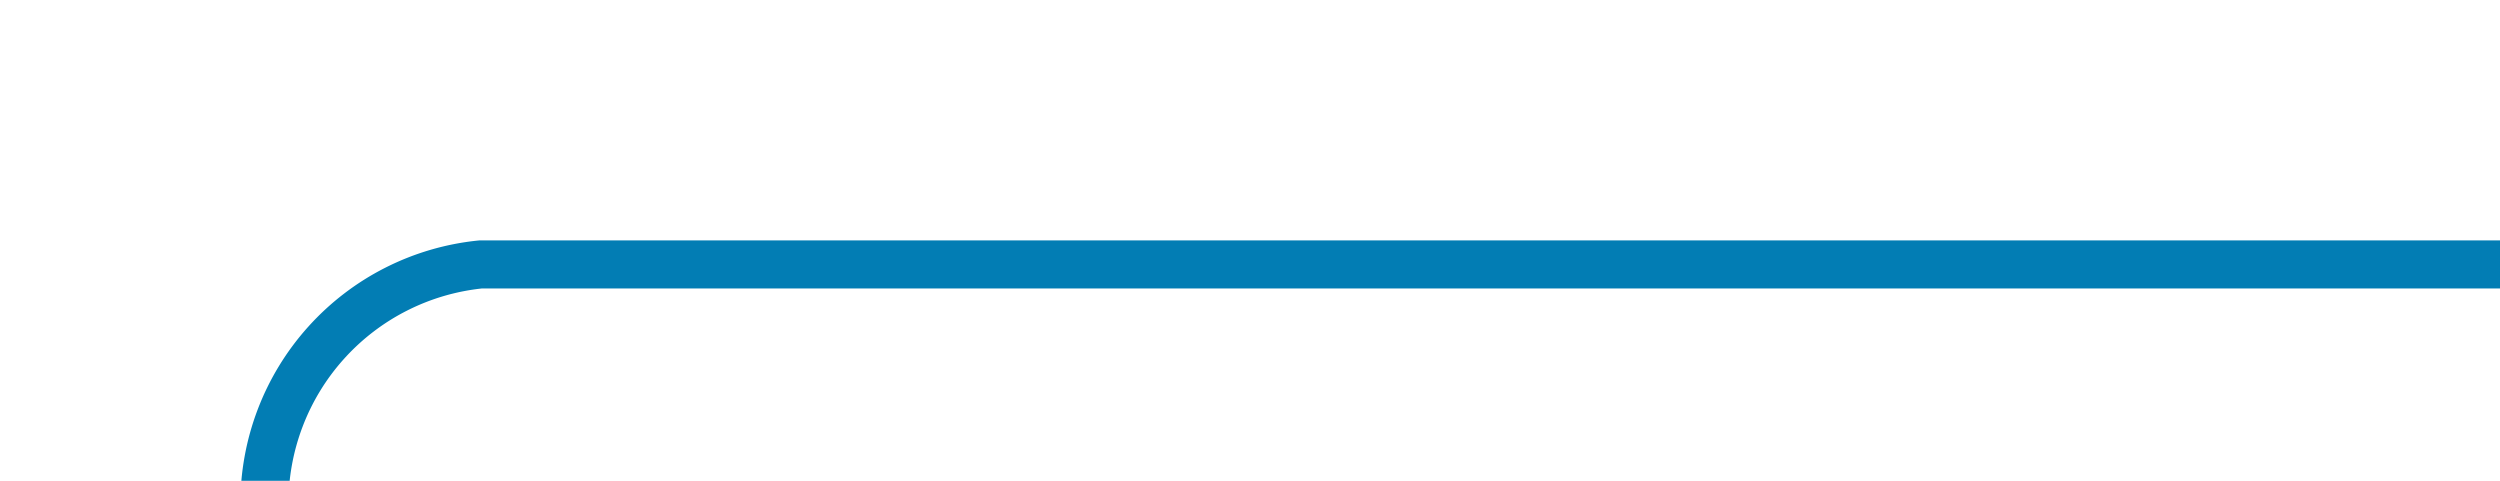 ﻿<?xml version="1.0" encoding="utf-8"?>
<svg version="1.1" xmlns:xlink="http://www.w3.org/1999/xlink" width="52px" height="10px" preserveAspectRatio="xMinYMid meet" viewBox="675 3561  52 8" xmlns="http://www.w3.org/2000/svg">
  <path d="M 727 3565.5  L 685 3565.5  A 5 5 0 0 0 680.5 3570.5 L 680.5 3969  " stroke-width="1" stroke="#027db4" fill="none" />
  <path d="M 674.2 3968  L 680.5 3974  L 686.8 3968  L 674.2 3968  Z " fill-rule="nonzero" fill="#027db4" stroke="none" />
</svg>